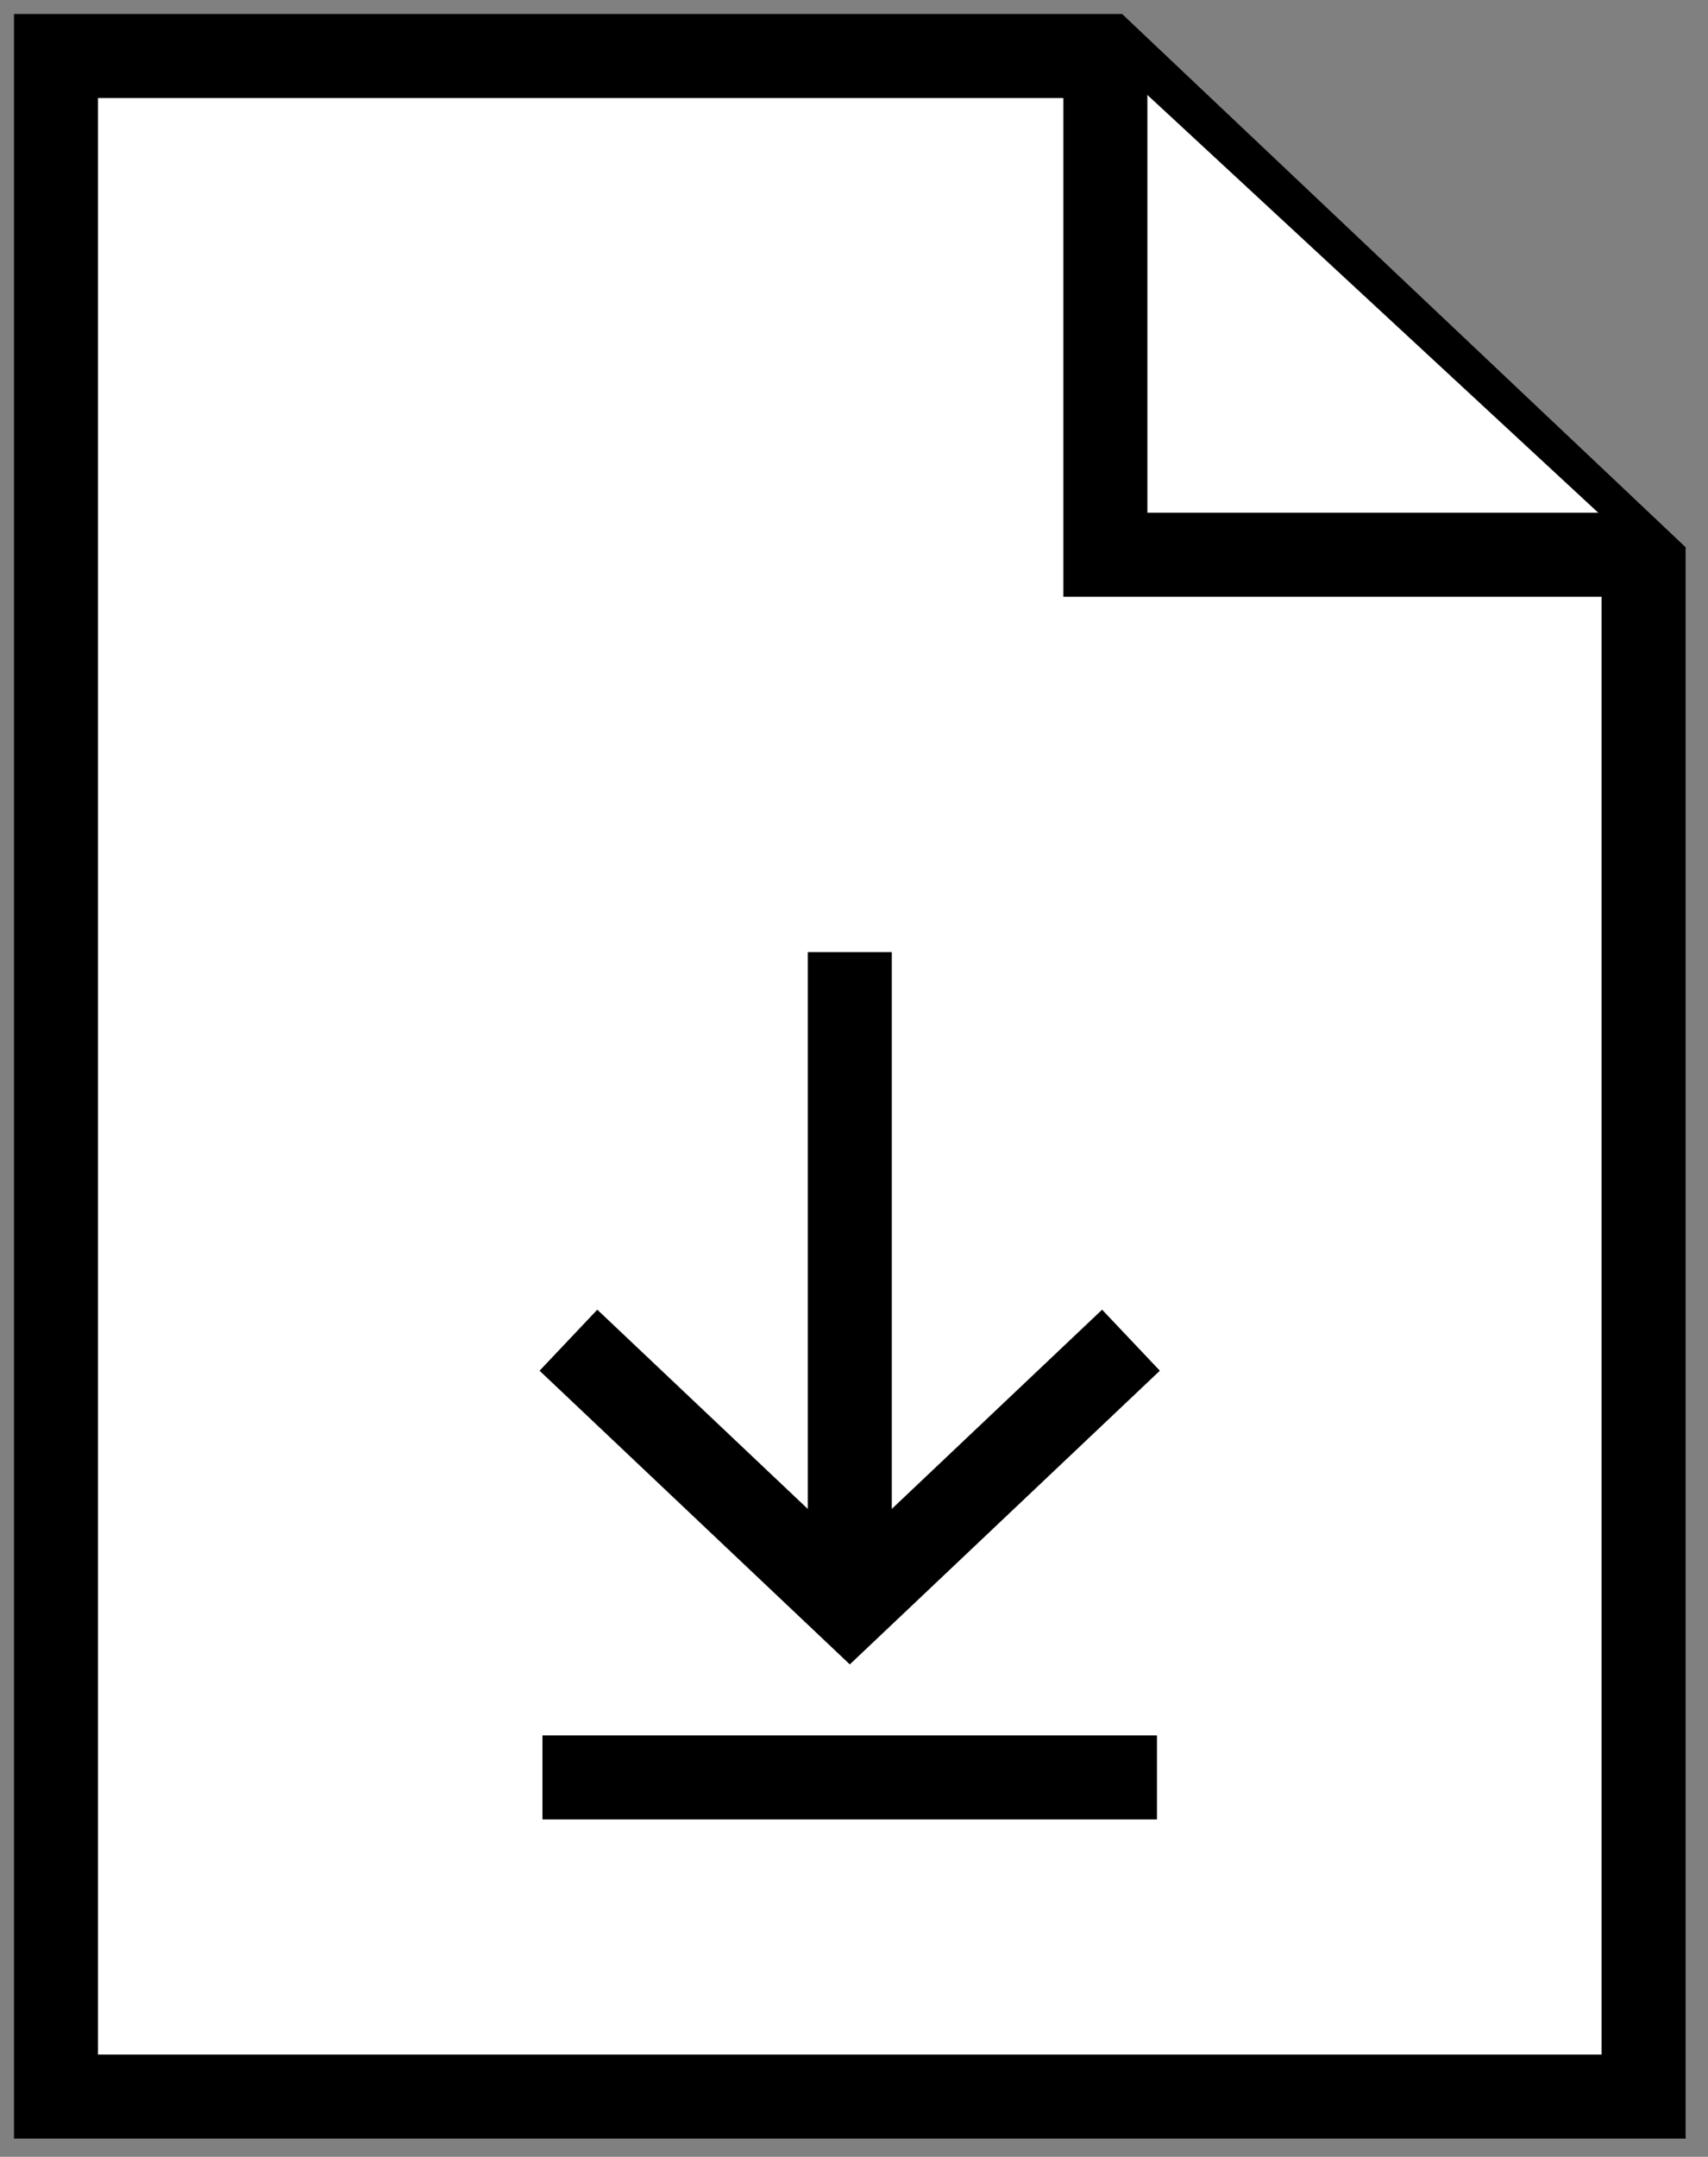 <svg width="61" height="77" viewBox="0 0 61 77" fill="none" xmlns="http://www.w3.org/2000/svg">
<rect x="0" y="0" width="61" height="77" fill="#808080" stroke="none"/>
<path d="M58.7 74.85H2V2H39.478L49.089 11.094L58.7 20.182V74.85Z" fill="white" stroke="black" stroke-width="3" stroke-miterlimit="10"/>
<path d="M39.478 2V19.805H58.7" fill="white"/>
<path d="M39.478 2V19.805H58.7" stroke="black" stroke-width="3" stroke-miterlimit="10"/>
<path d="M40.392 47.846L30.35 57.355L20.301 47.846" fill="white"/>
<path d="M40.392 47.846L30.35 57.355L20.301 47.846" stroke="black" stroke-width="3" stroke-miterlimit="10"/>
<path d="M30.35 57.355V33.992" stroke="black" stroke-width="3" stroke-miterlimit="10"/>
<path d="M19.373 63.456H41.32" stroke="black" stroke-width="3" stroke-miterlimit="10"/>
</svg>
